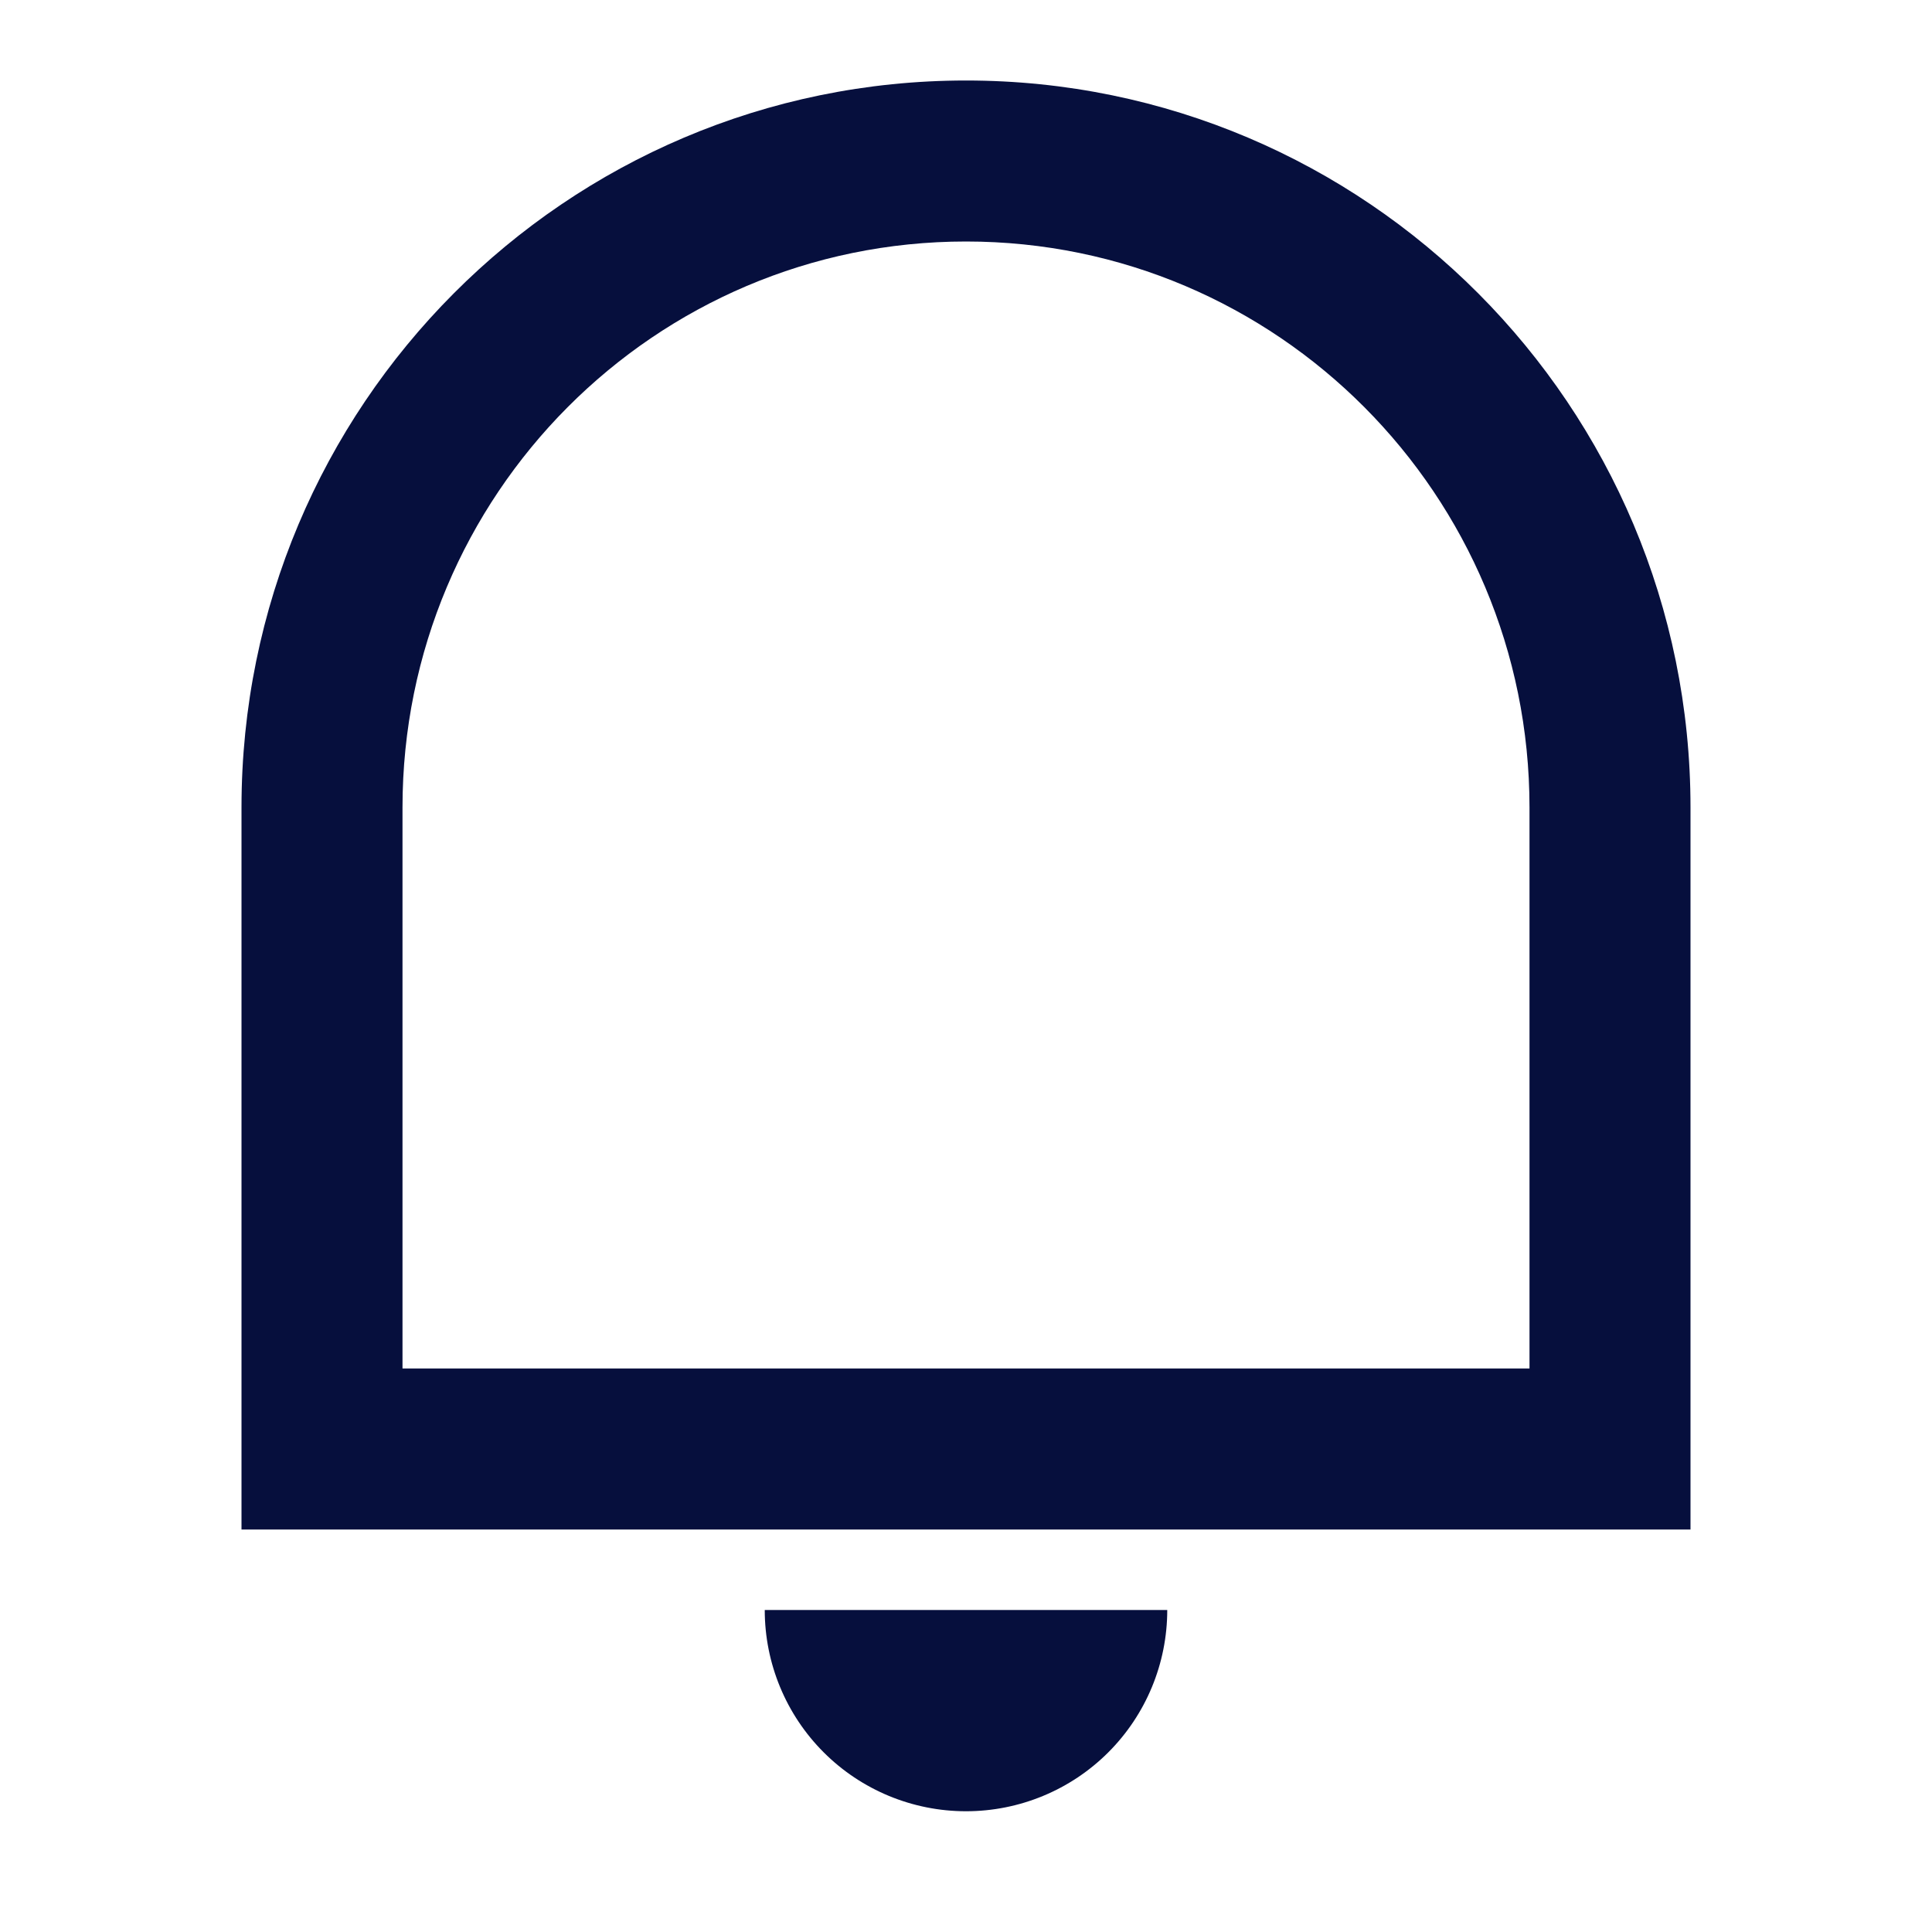 <svg width="24" height="24" viewBox="0 0 24 24" fill="none" xmlns="http://www.w3.org/2000/svg">
<path d="M5 17H19V10.031C19 6.148 15.866 3 12 3C8.134 3 5 6.148 5 10.031V17ZM12 1C16.97 1 21 5.043 21 10.031V19H3V10.031C3 5.043 7.03 1 12 1ZM9.5 20H14.5C14.5 20.663 14.237 21.299 13.768 21.768C13.299 22.237 12.663 22.5 12 22.5C11.337 22.5 10.701 22.237 10.232 21.768C9.763 21.299 9.5 20.663 9.5 20Z" fill="#060F3D"/>
</svg>
